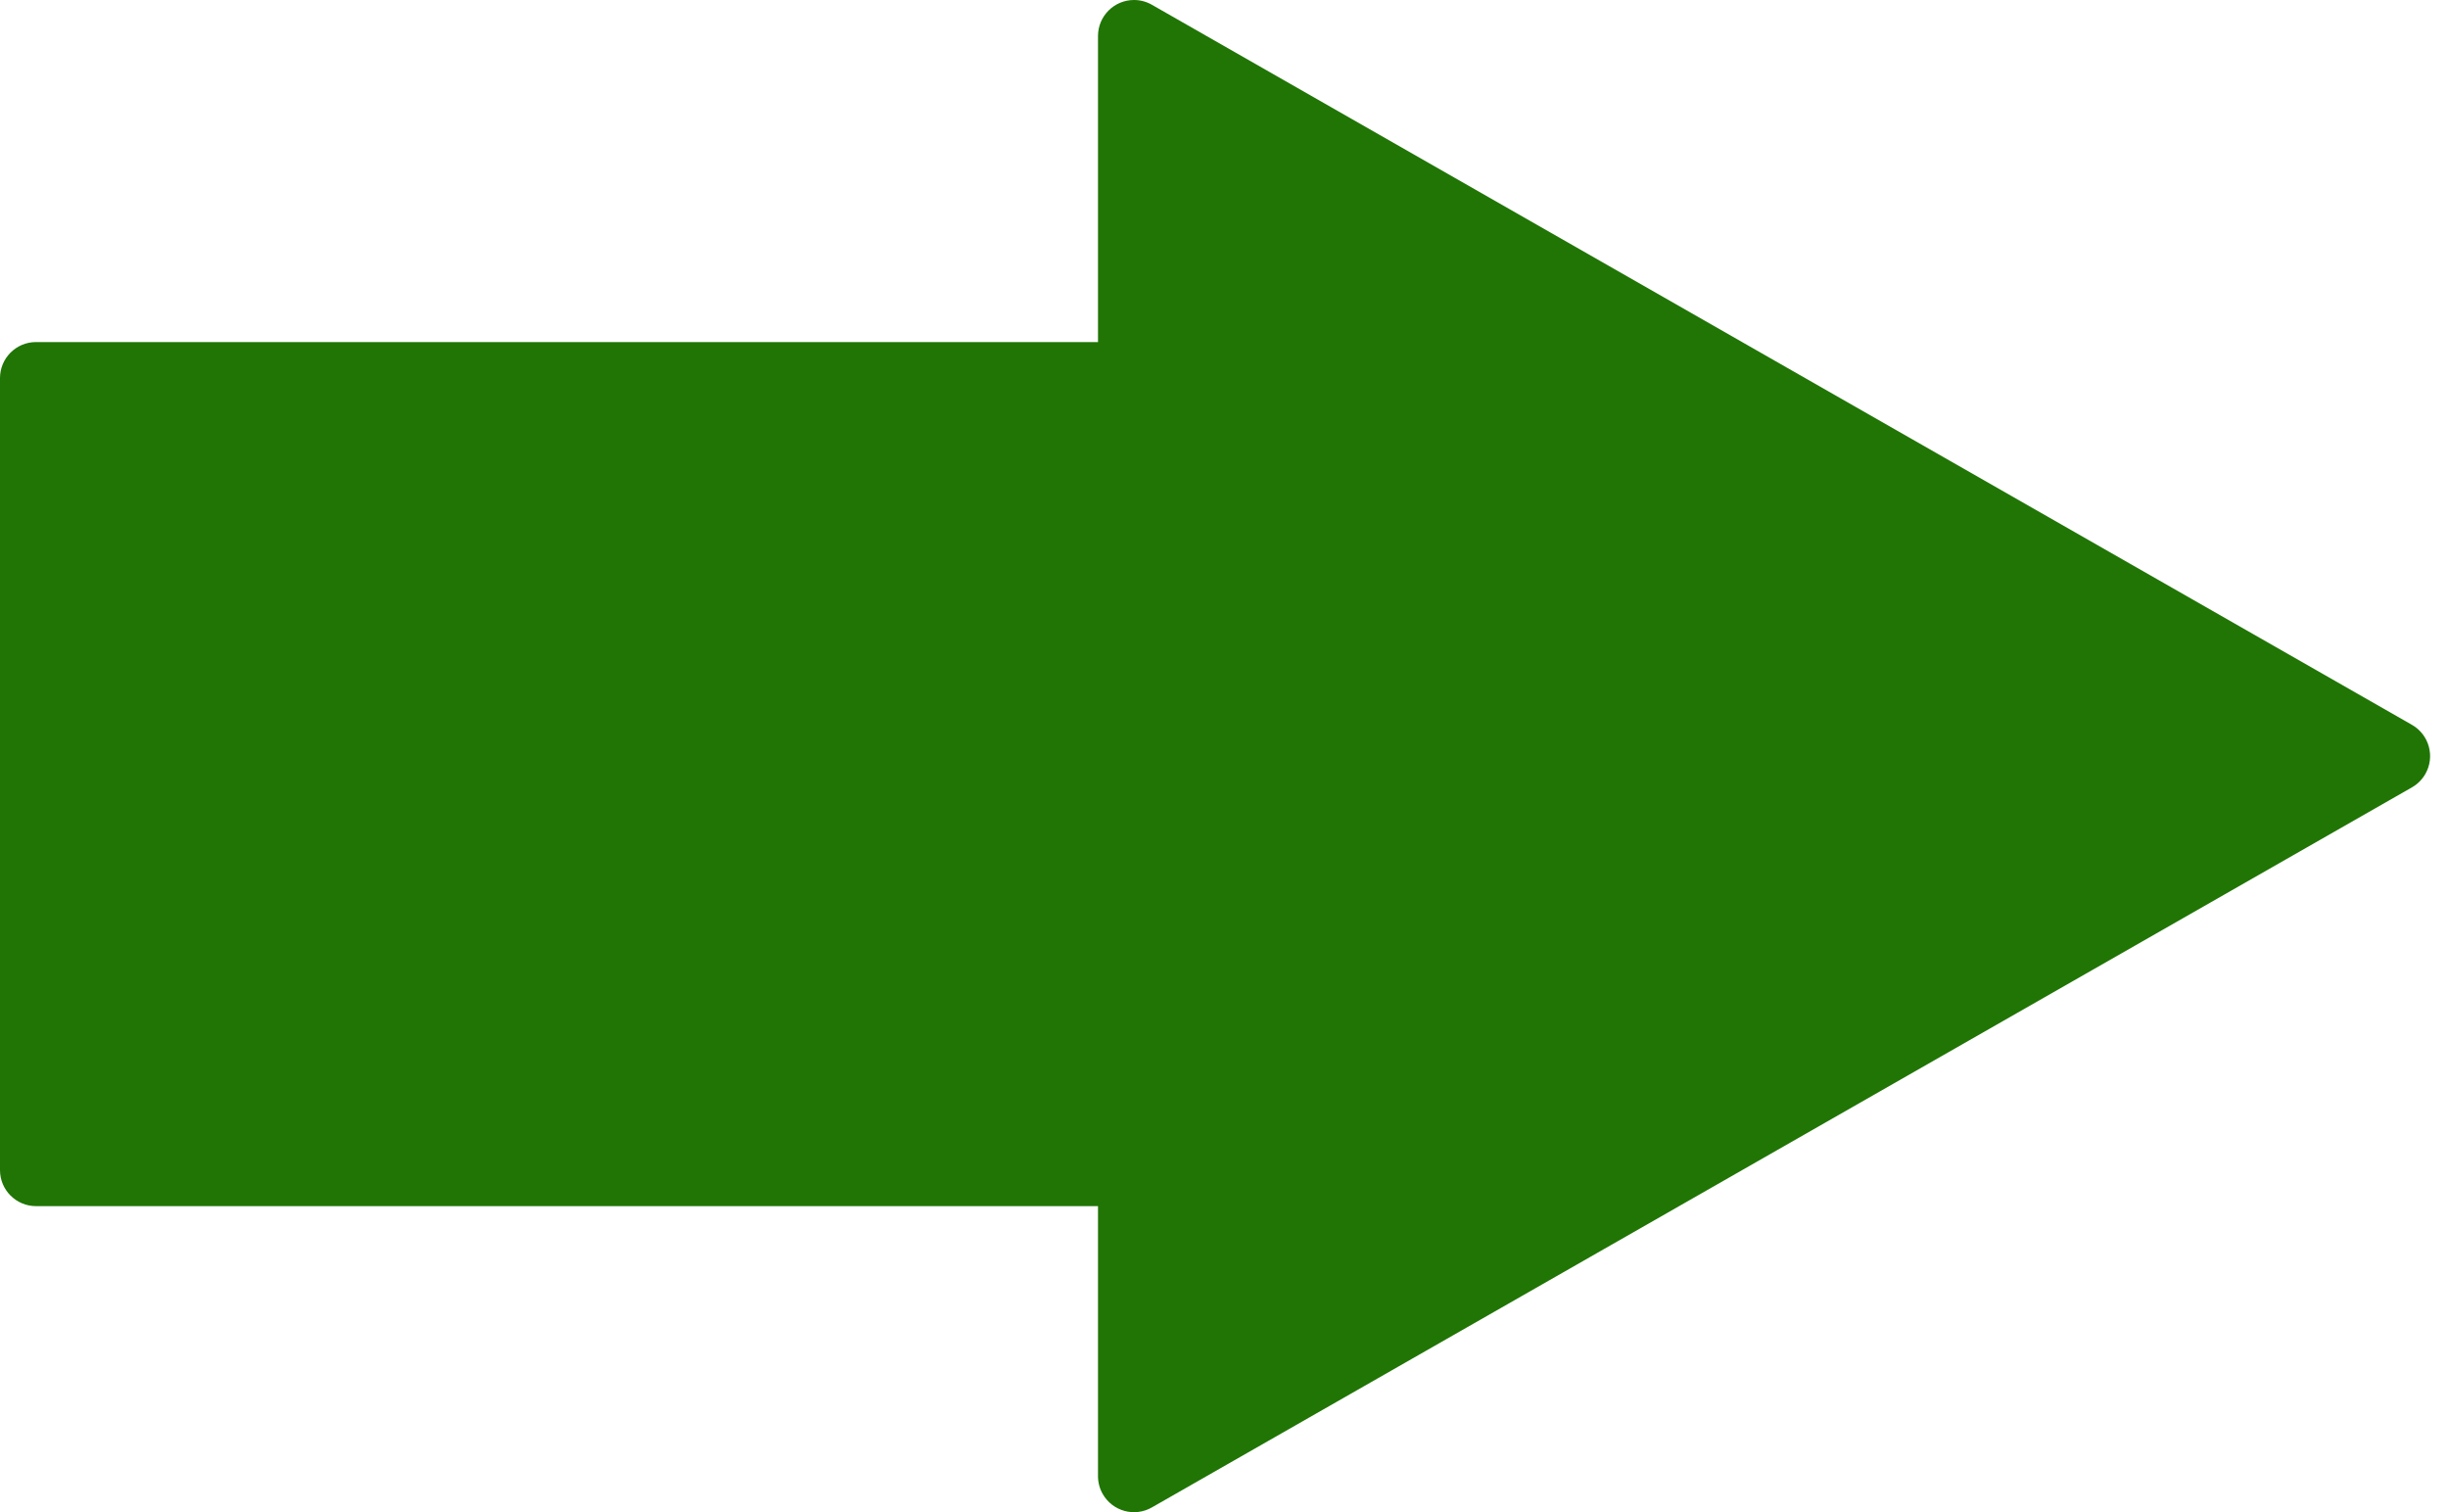 <?xml version="1.0" encoding="UTF-8"?>
<svg width="68px" height="42px" viewBox="0 0 68 42" version="1.1" xmlns="http://www.w3.org/2000/svg" xmlns:xlink="http://www.w3.org/1999/xlink">
    <!-- Generator: Sketch 53 (72520) - https://sketchapp.com -->
    <title>Combined Shape</title>
    <desc>Created with Sketch.</desc>
    <g id="Page-1" stroke="none" stroke-width="1" fill="none" fill-rule="evenodd">
        <g id="web-reg" transform="translate(-438, -630)" fill="#207505">
            <path d="M468.5,639.501 L468.5,631 C468.5,630.448 468.948,630 469.5,630 C469.674,630 469.845,630.045 469.996,630.132 L504.999,650.133 C505.478,650.407 505.645,651.018 505.371,651.497 C505.282,651.652 505.154,651.781 504.999,651.869 L469.996,671.87 C469.517,672.144 468.906,671.978 468.632,671.498 C468.545,671.347 468.5,671.176 468.5,671.002 L468.5,663.501 L439,663.501 C438.448,663.501 438,663.053 438,662.501 L438,640.501 C438,639.949 438.448,639.501 439,639.501 L468.5,639.501 Z" id="Combined-Shape"></path>
        </g>
    </g>
</svg>